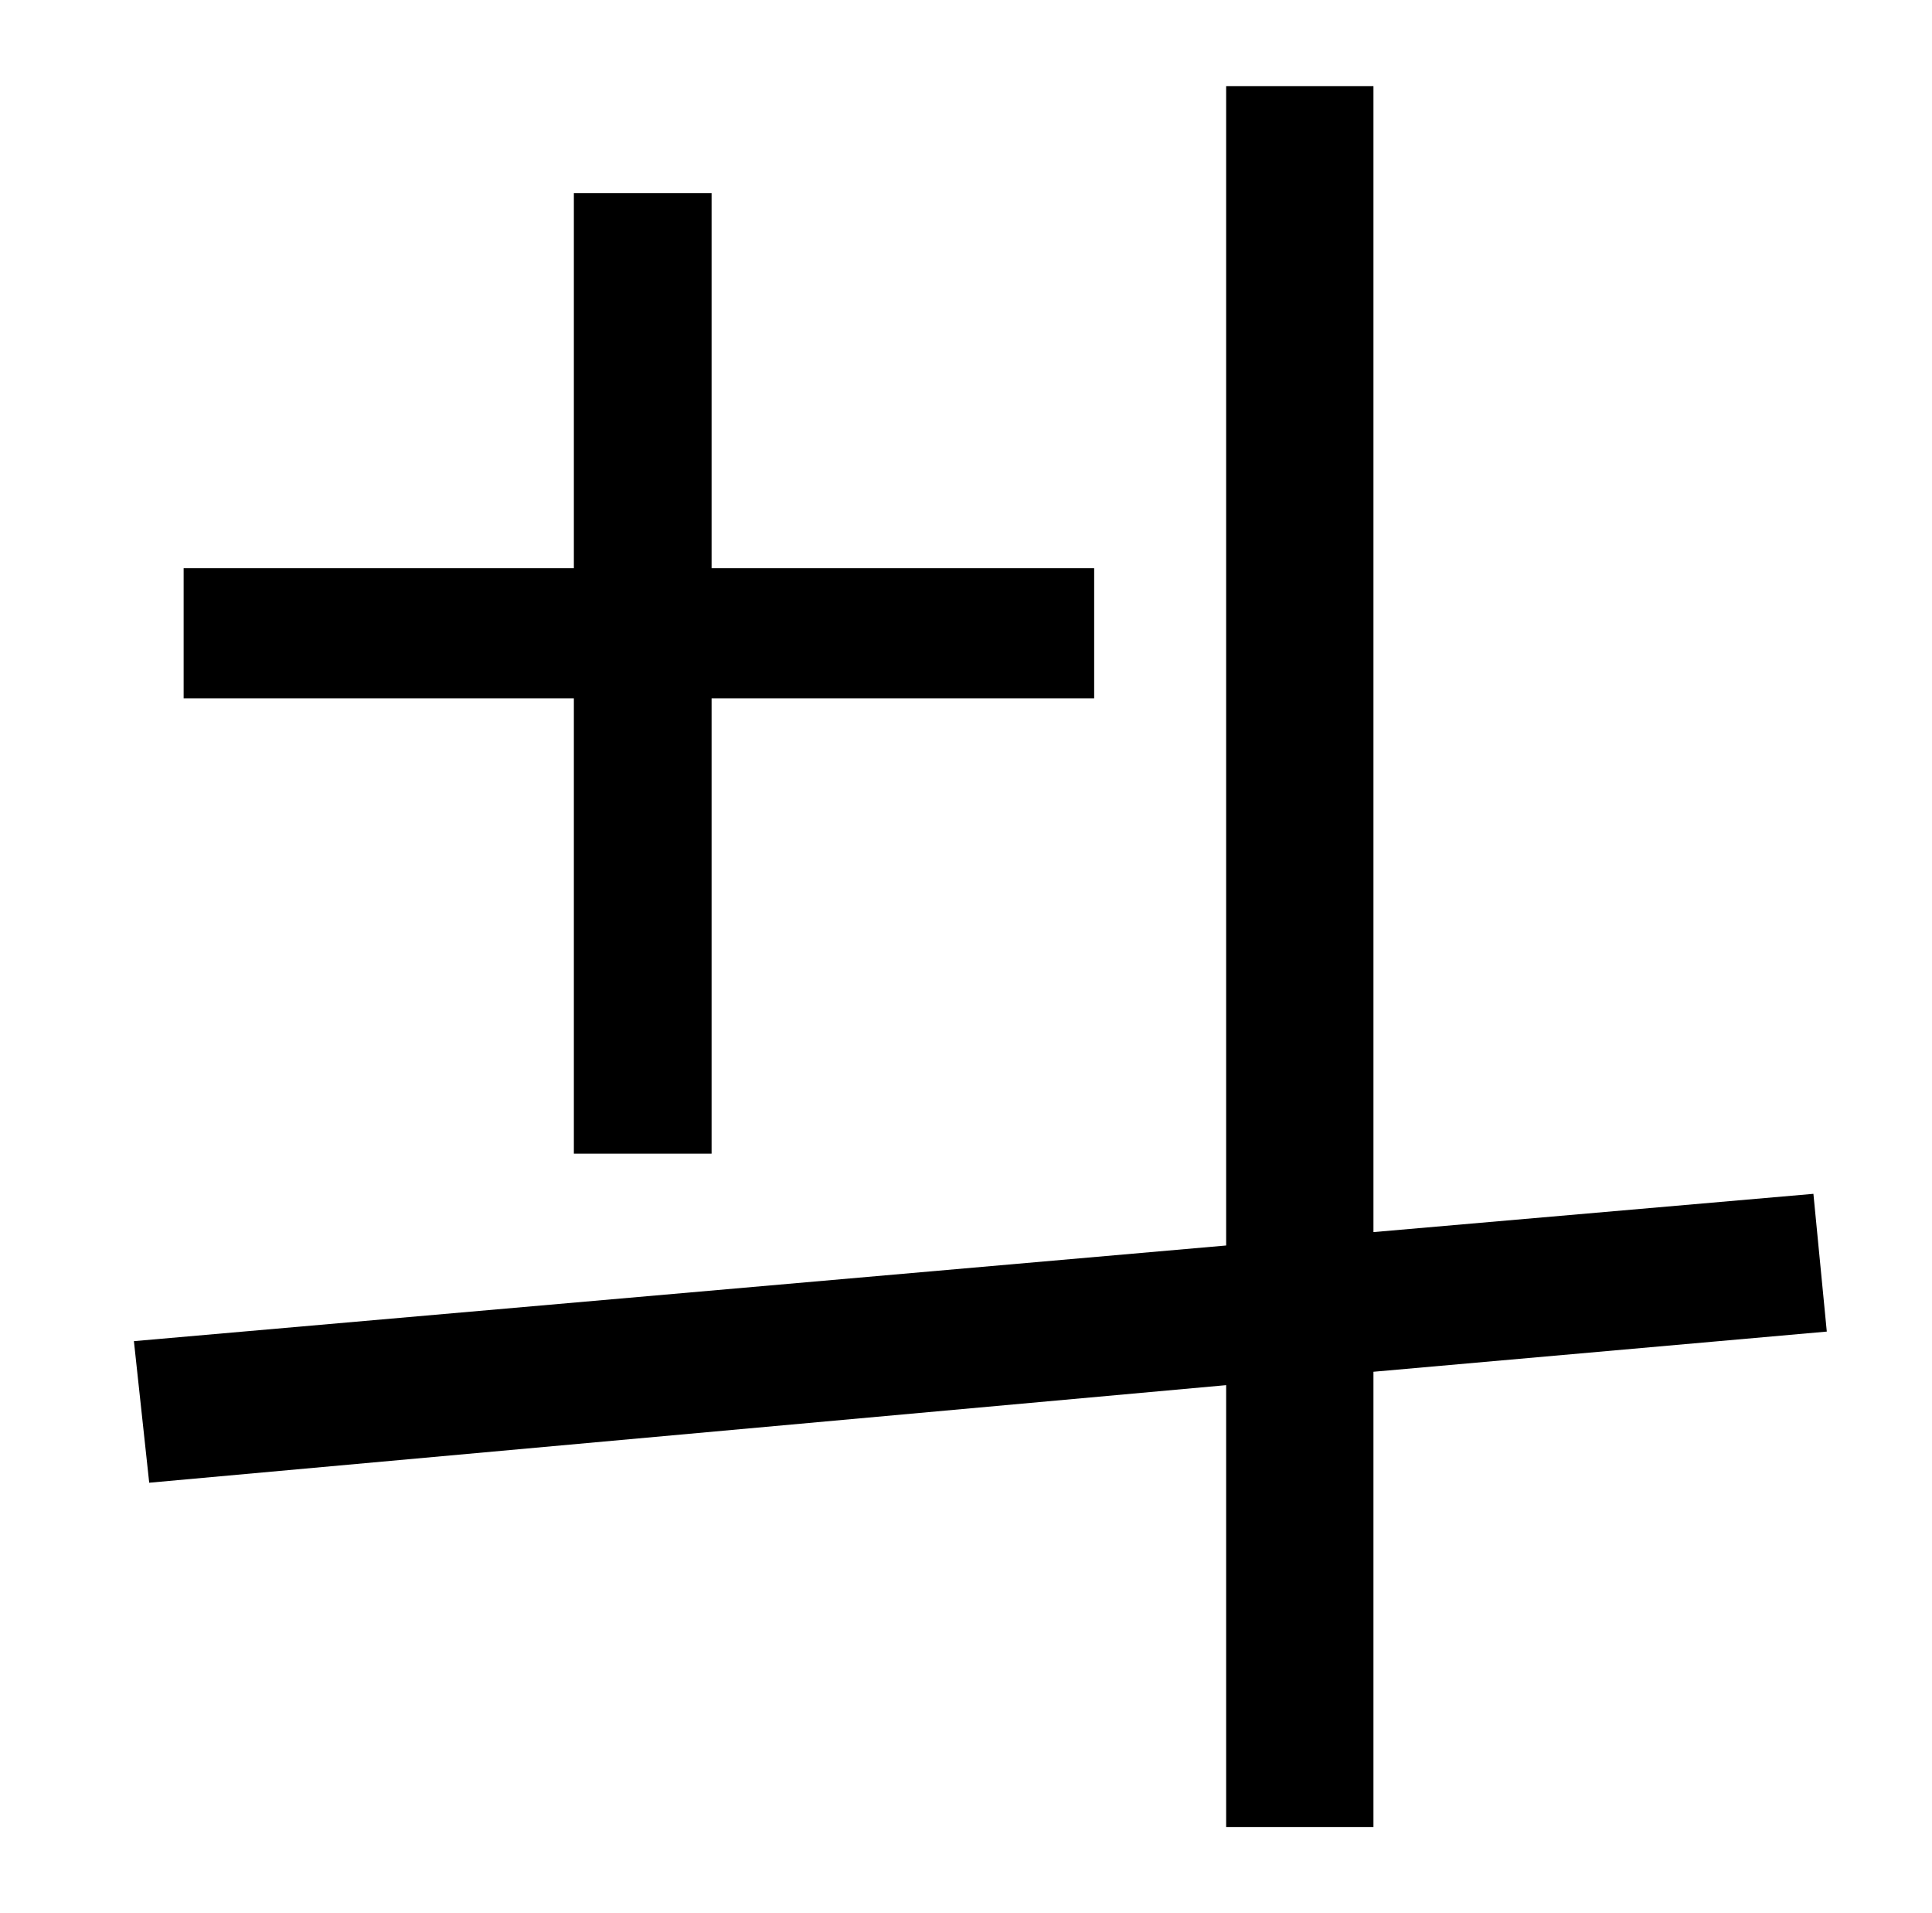 <?xml version="1.0" standalone="no"?>
<!DOCTYPE svg PUBLIC "-//W3C//DTD SVG 1.1//EN" "http://www.w3.org/Graphics/SVG/1.1/DTD/svg11.dtd" >
<svg xmlns="http://www.w3.org/2000/svg" xmlns:xlink="http://www.w3.org/1999/xlink" version="1.1" viewBox="-10 0 1010 1000">
   <path fill="currentColor"
d="M290 603v-238h-204v-68h204v-196h72v196h200v68h-200v238h-72zM945 696l-237 21v238h-77v-231l-563 51l-8 -74l571 -50v-606h77v599l230 -20z" />
</svg>
